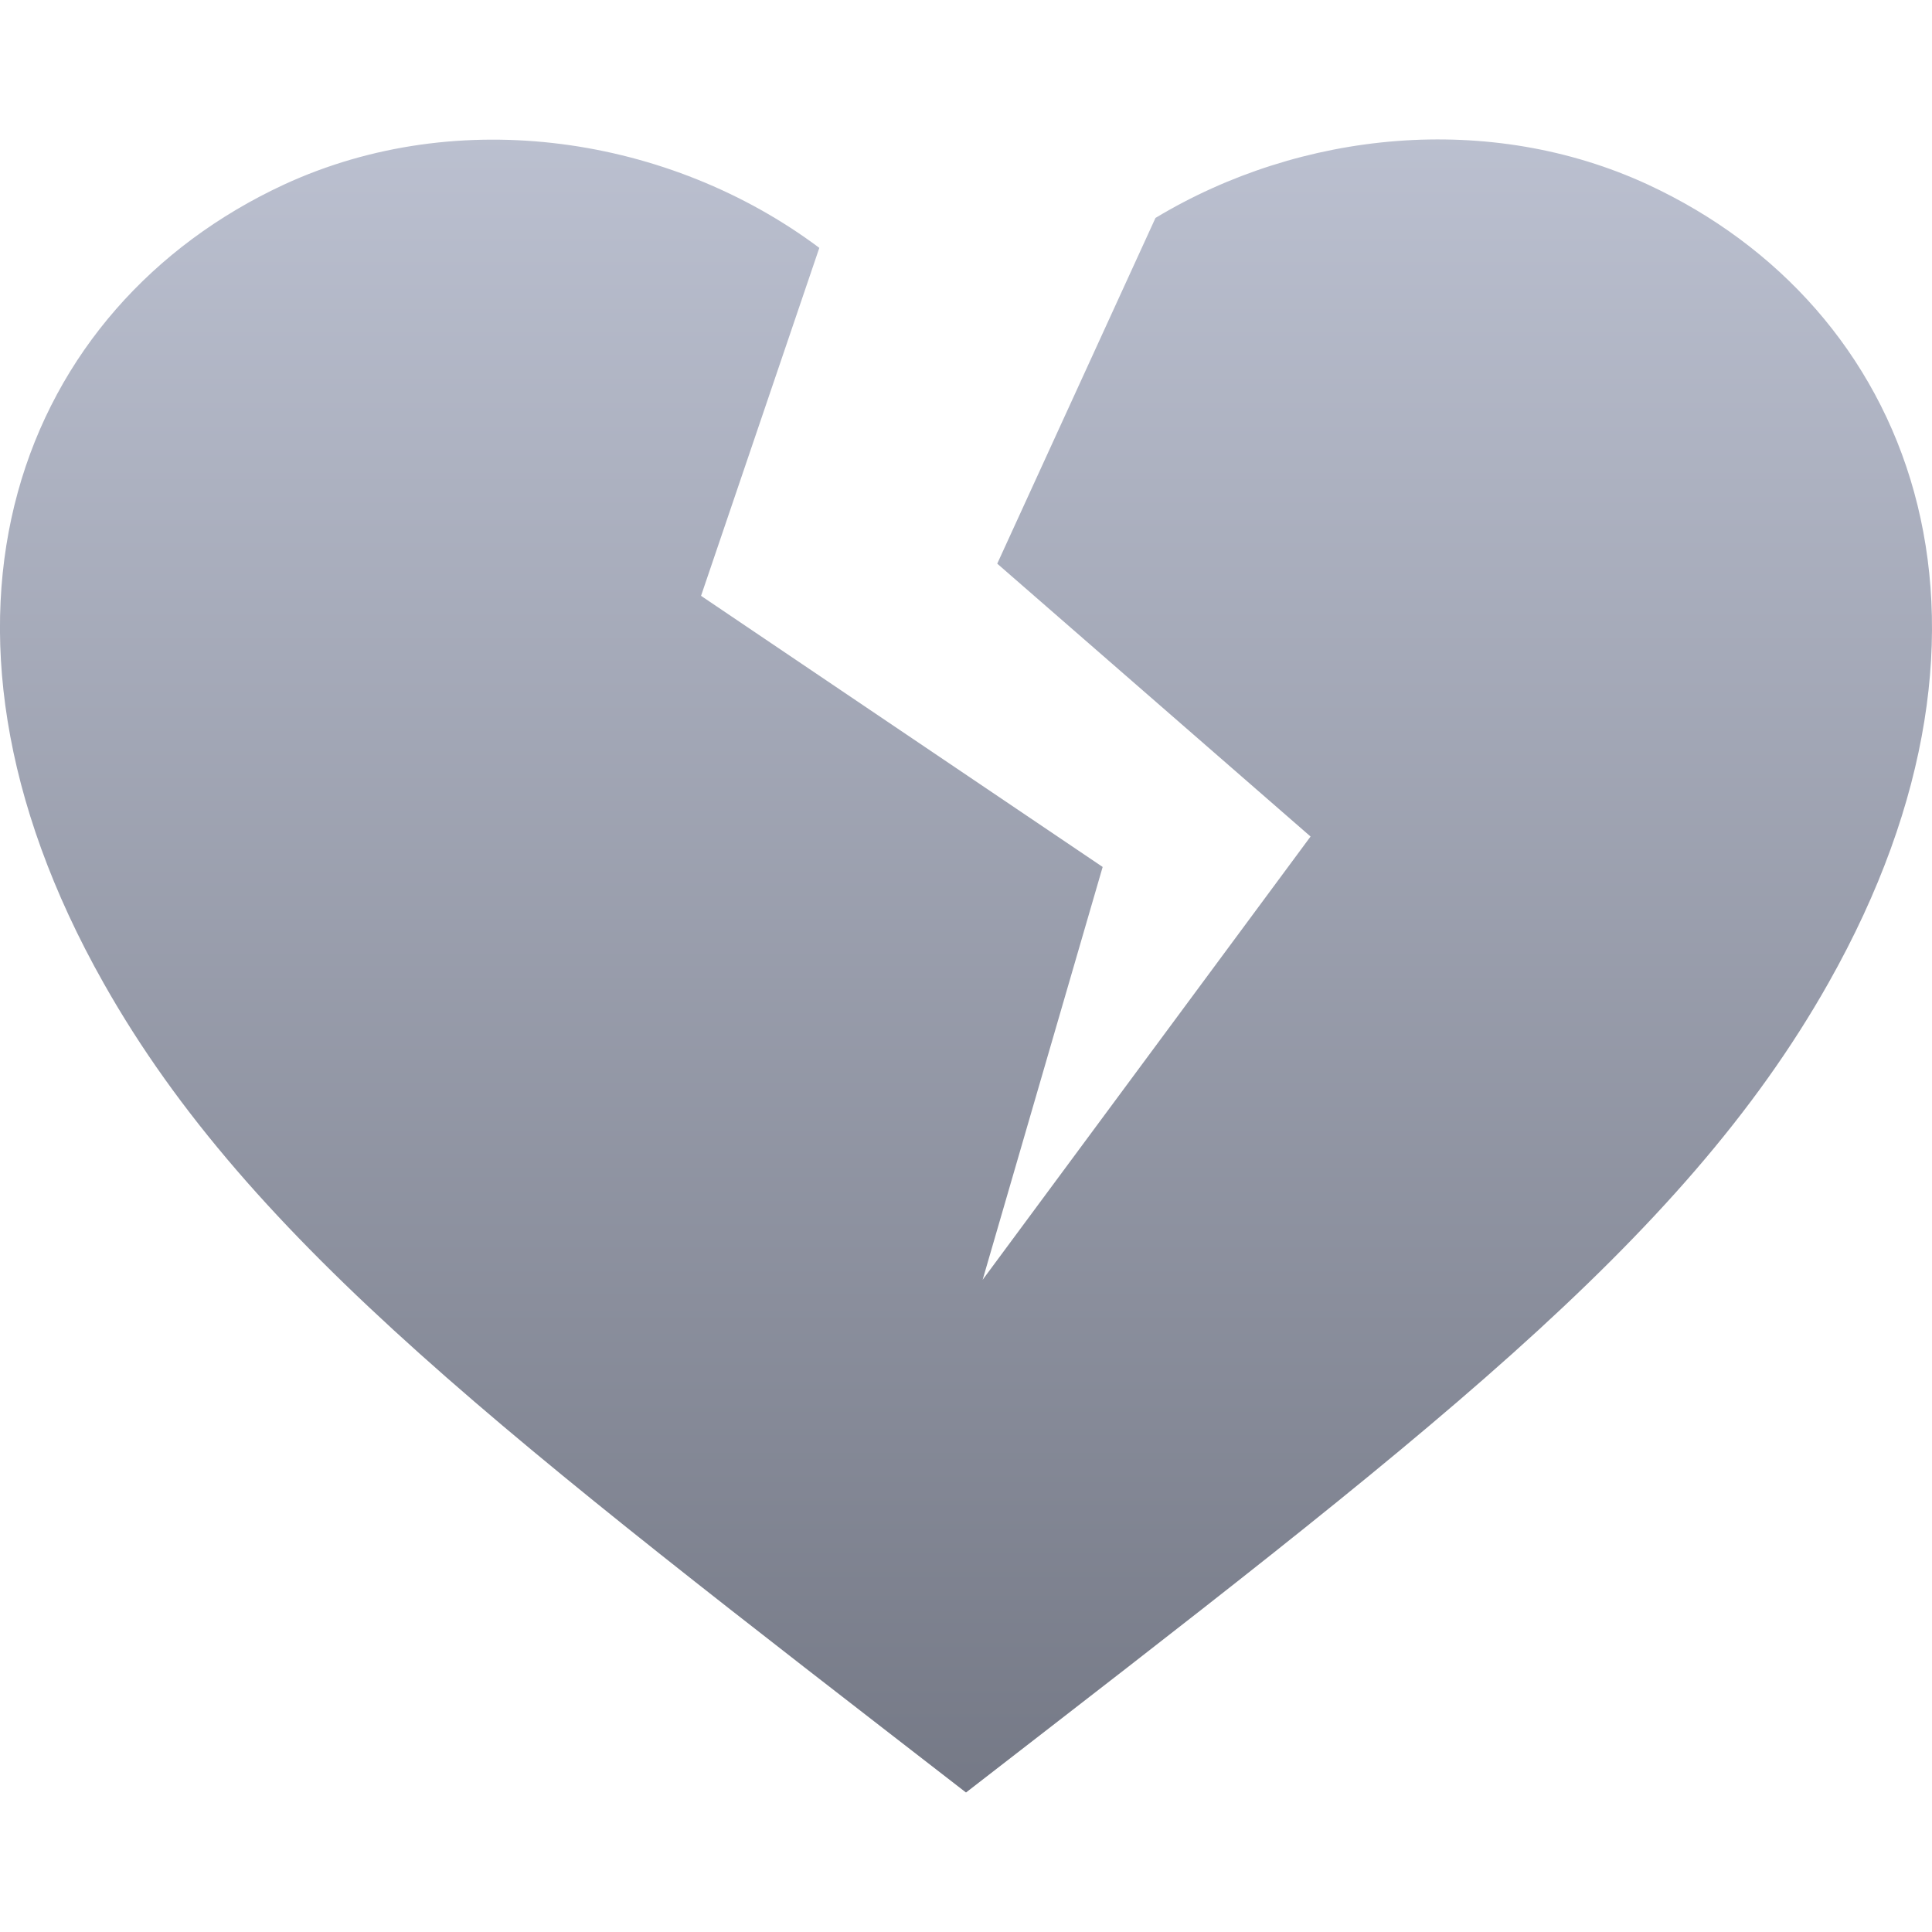 <svg xmlns="http://www.w3.org/2000/svg" xmlns:xlink="http://www.w3.org/1999/xlink" width="64" height="64" viewBox="0 0 64 64" version="1.1">
<defs><linearGradient id="linear0" gradientUnits="userSpaceOnUse" x1="0" y1="0" x2="0" y2="1" gradientTransform="matrix(64,0,0,64,0,0)"><stop offset="0" style="stop-color:#c1c6d6;stop-opacity:1;"/><stop offset="1" style="stop-color:#6f7380;stop-opacity:1;"/></linearGradient></defs>
<g id="surface1">
<path style=" stroke:none;fill-rule:nonzero;fill:url(#linear0);fill-opacity:1;" d="M 54.594 6.117 C 49.352 3.691 43.094 4.32 38.277 7.219 L 33.035 18.672 L 43.414 27.711 L 32.551 42.395 L 36.527 28.719 L 23.223 19.738 L 27.141 8.211 C 22.188 4.504 15.191 3.441 9.402 6.117 C 0.723 10.145 -3.426 20.43 3.434 32.57 C 8.305 41.203 16.941 47.715 32 59.379 C 47.059 47.715 55.691 41.207 60.566 32.57 C 67.426 20.43 63.273 10.145 54.594 6.117 Z M 54.594 6.117 "/>
</g>
</svg>

